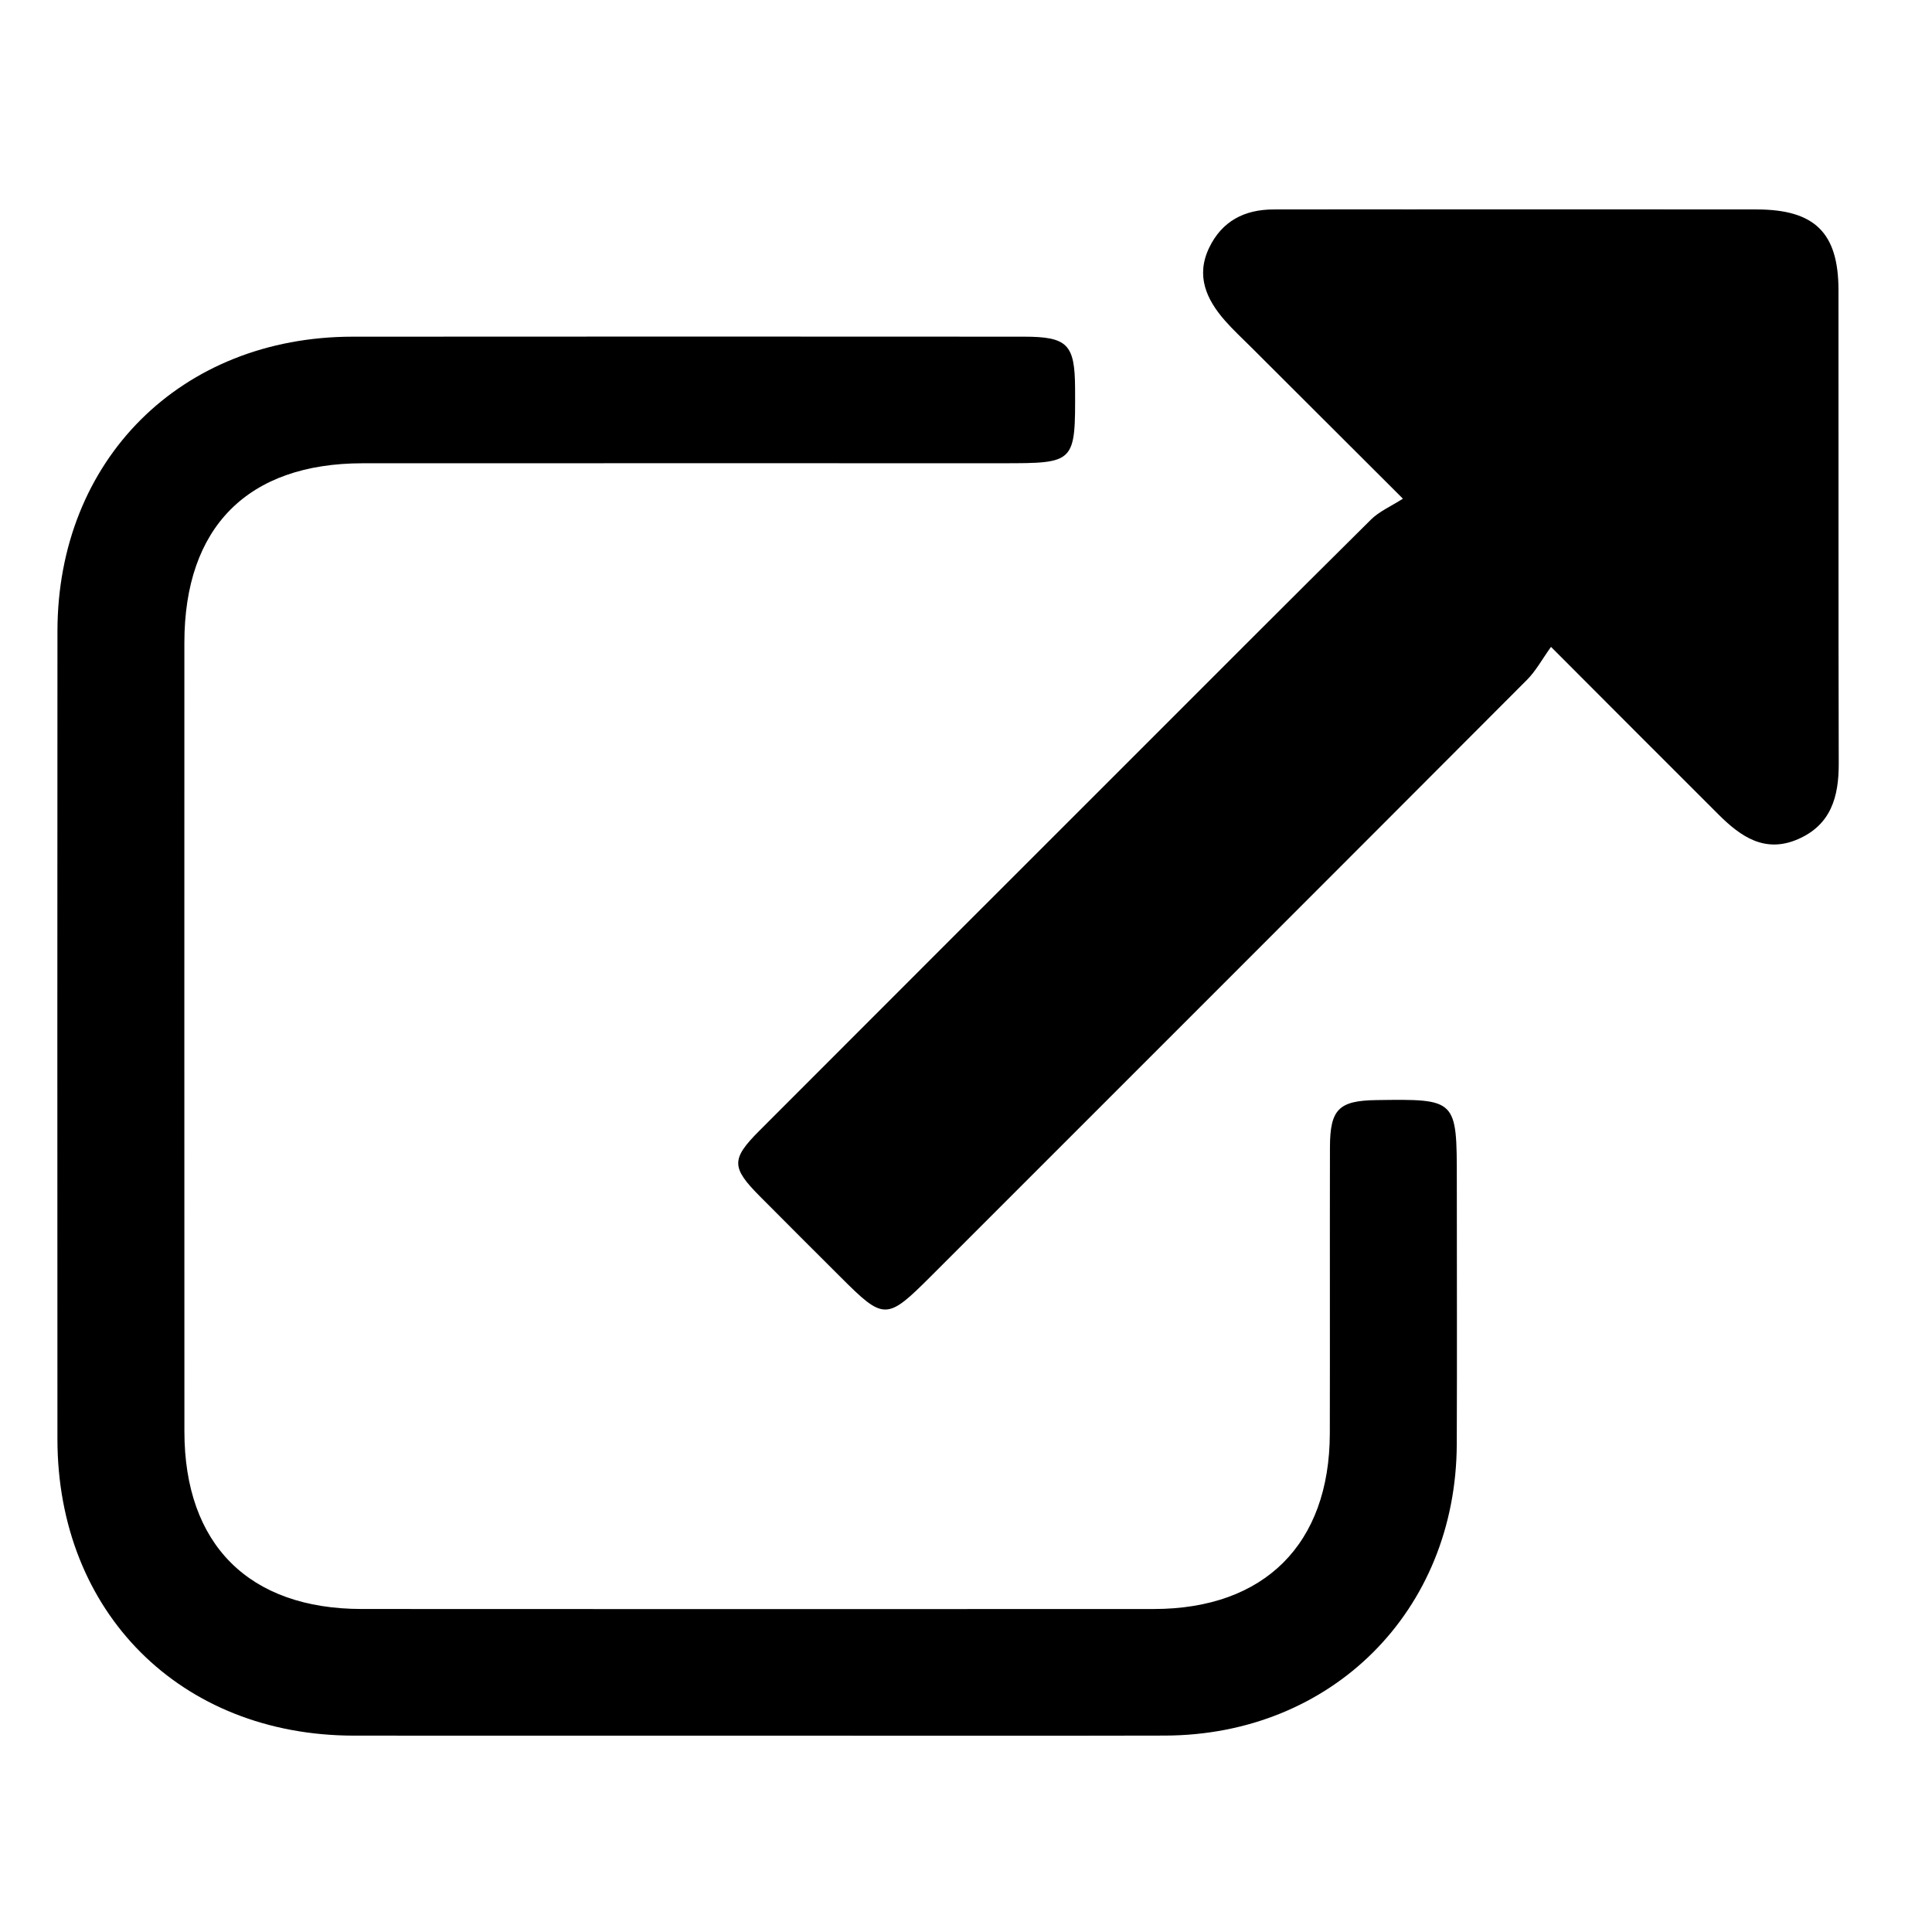 <?xml version="1.0" encoding="iso-8859-1"?>
<!-- Generator: Adobe Illustrator 16.0.0, SVG Export Plug-In . SVG Version: 6.00 Build 0)  -->
<!DOCTYPE svg PUBLIC "-//W3C//DTD SVG 1.1//EN" "http://www.w3.org/Graphics/SVG/1.1/DTD/svg11.dtd">
<svg version="1.1" id="Layer_19" xmlns="http://www.w3.org/2000/svg" xmlns:xlink="http://www.w3.org/1999/xlink" x="0px" y="0px"
	 width="303.667px" height="302.583px" viewBox="147.14 267.945 303.667 302.583"
	 style="enable-background:new 147.14 267.945 303.667 302.583;" xml:space="preserve">
<g>
	<path style="fill-rule:evenodd;clip-rule:evenodd;" d="M266.233,540.757c-21.162,0-42.324,0.018-63.486-0.004
		c-27.229-0.025-46.568-19.365-46.58-46.607c-0.018-42.326-0.021-84.65,0.003-126.974c0.015-26.912,19.397-46.279,46.371-46.307
		c35.159-0.036,70.319-0.013,105.478-0.002c6.919,0.002,8.068,1.185,8.1,8.134c0.052,11.761,0.052,11.761-11.488,11.761
		c-33.493,0-66.986-0.01-100.479,0.004c-18.075,0.008-28.03,10.038-28.032,28.214c-0.005,41.324-0.009,82.649,0.005,123.973
		c0.006,17.748,10.126,27.891,27.874,27.9c41.491,0.021,82.982,0.025,124.474,0.004c17.418-0.008,27.646-10.215,27.685-27.59
		c0.034-14.996-0.013-29.994,0.021-44.99c0.014-5.982,1.397-7.33,7.314-7.414c12.631-0.178,12.629-0.178,12.627,12.609
		c-0.001,13.83,0.049,27.66-0.008,41.49c-0.107,26.215-19.654,45.727-45.889,45.789
		C308.891,540.798,287.562,540.757,266.233,540.757z"/>
	<path style="fill-rule:evenodd;clip-rule:evenodd;" d="M390.924,369.622c-1.402,1.95-2.376,3.777-3.776,5.181
		c-31.177,31.253-62.4,62.458-93.617,93.673c-7.038,7.037-7.434,7.039-14.284,0.188c-4.24-4.24-8.498-8.463-12.718-12.725
		c-4.451-4.494-4.48-5.811-0.042-10.256c18.832-18.863,37.688-37.701,56.535-56.546c13.193-13.192,26.365-26.406,39.618-39.538
		c1.285-1.273,3.076-2.034,5.006-3.272c-8.732-8.715-16.262-16.227-23.787-23.741c-1.414-1.412-2.891-2.771-4.205-4.272
		c-2.916-3.331-4.571-7.029-2.463-11.424c2.015-4.199,5.557-6.014,10.105-6.023c7.163-0.016,14.326-0.008,21.489-0.008
		c18.157-0.001,36.315-0.018,54.474,0.007c9.111,0.013,12.837,3.666,12.848,12.65c0.027,24.821-0.027,49.643,0.041,74.463
		c0.014,5.222-1.221,9.619-6.414,11.873c-5.176,2.247-8.979-0.395-12.434-3.835C408.818,387.563,400.368,379.077,390.924,369.622z"
		/>
</g>
</svg>
